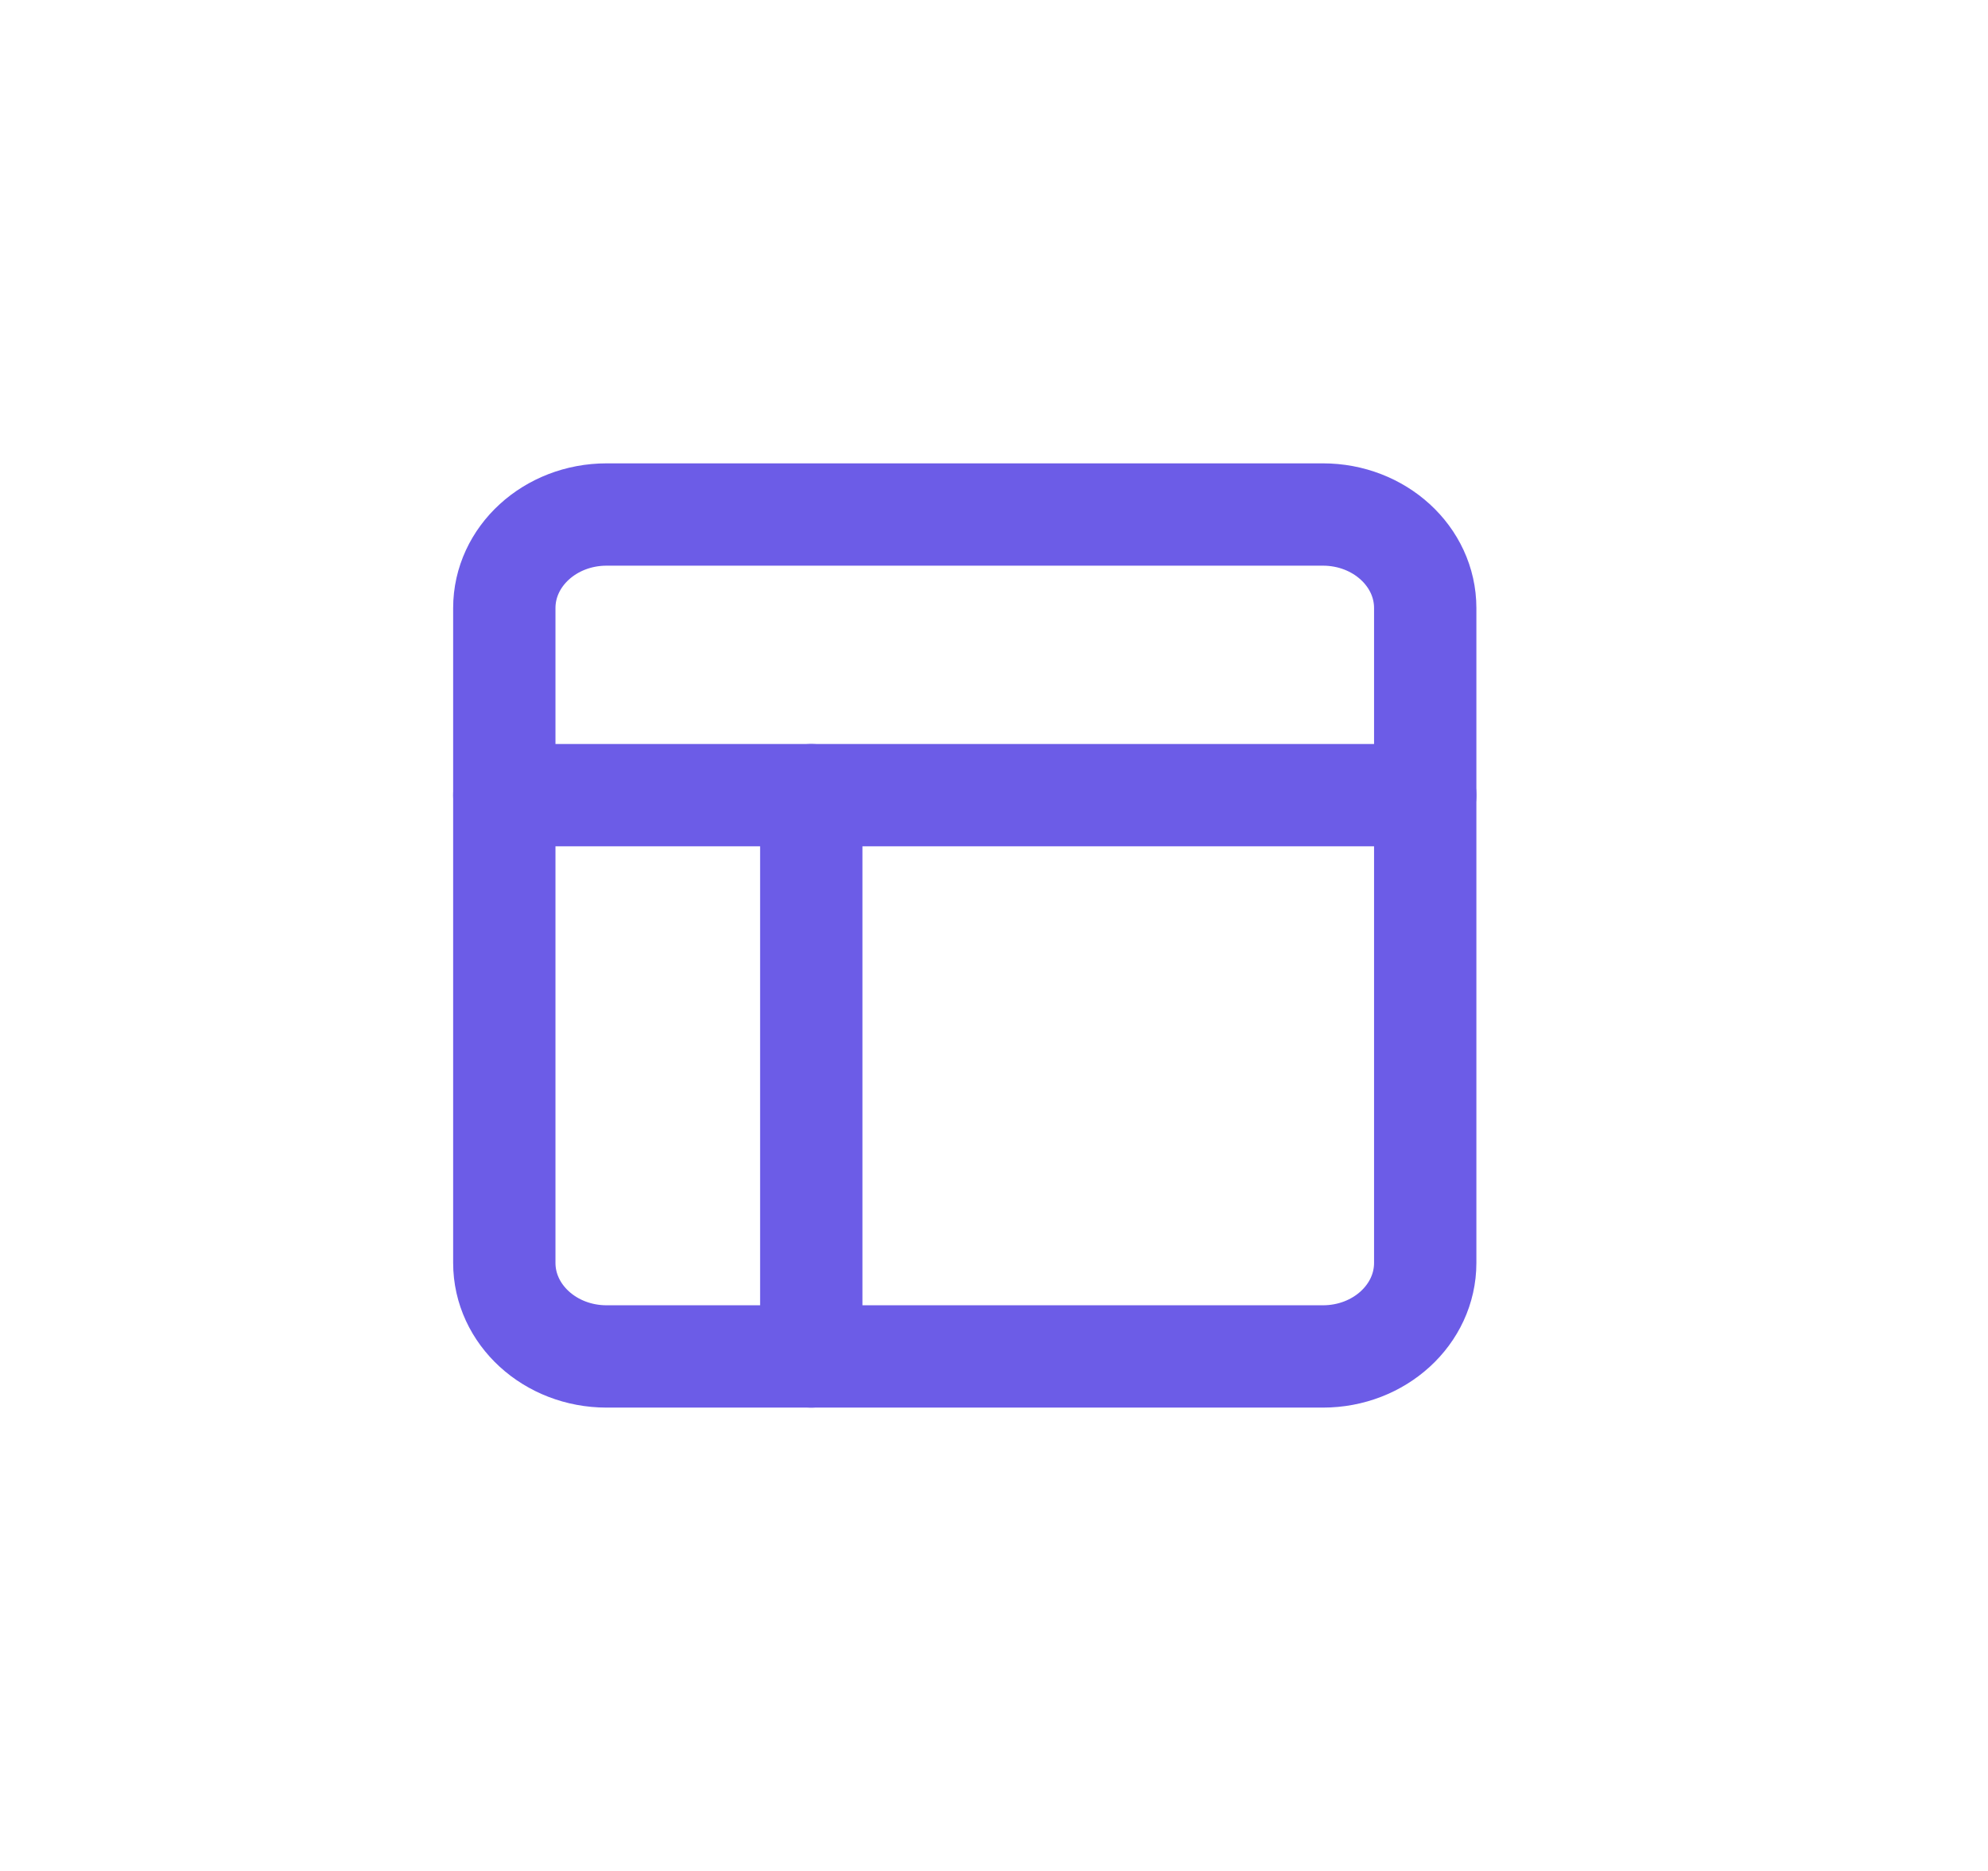 <svg width="68" height="64" viewBox="0 0 68 64" fill="none" xmlns="http://www.w3.org/2000/svg">
<path d="M45.25 17.6H20.75C18.817 17.6 17.25 19.033 17.25 20.8V43.2C17.25 44.967 18.817 46.4 20.75 46.4H45.25C47.183 46.4 48.75 44.967 48.75 43.2V20.8C48.75 19.033 47.183 17.6 45.25 17.6Z" stroke="#6C5CE7" stroke-width="3.5" stroke-linecap="round" stroke-linejoin="round"/>
<path d="M17.25 27.2H48.75" stroke="#6C5CE7" stroke-width="3.5" stroke-linecap="round" stroke-linejoin="round"/>
<path d="M27.75 46.4V27.2" stroke="#6C5CE7" stroke-width="3.5" stroke-linecap="round" stroke-linejoin="round"/>
</svg>
